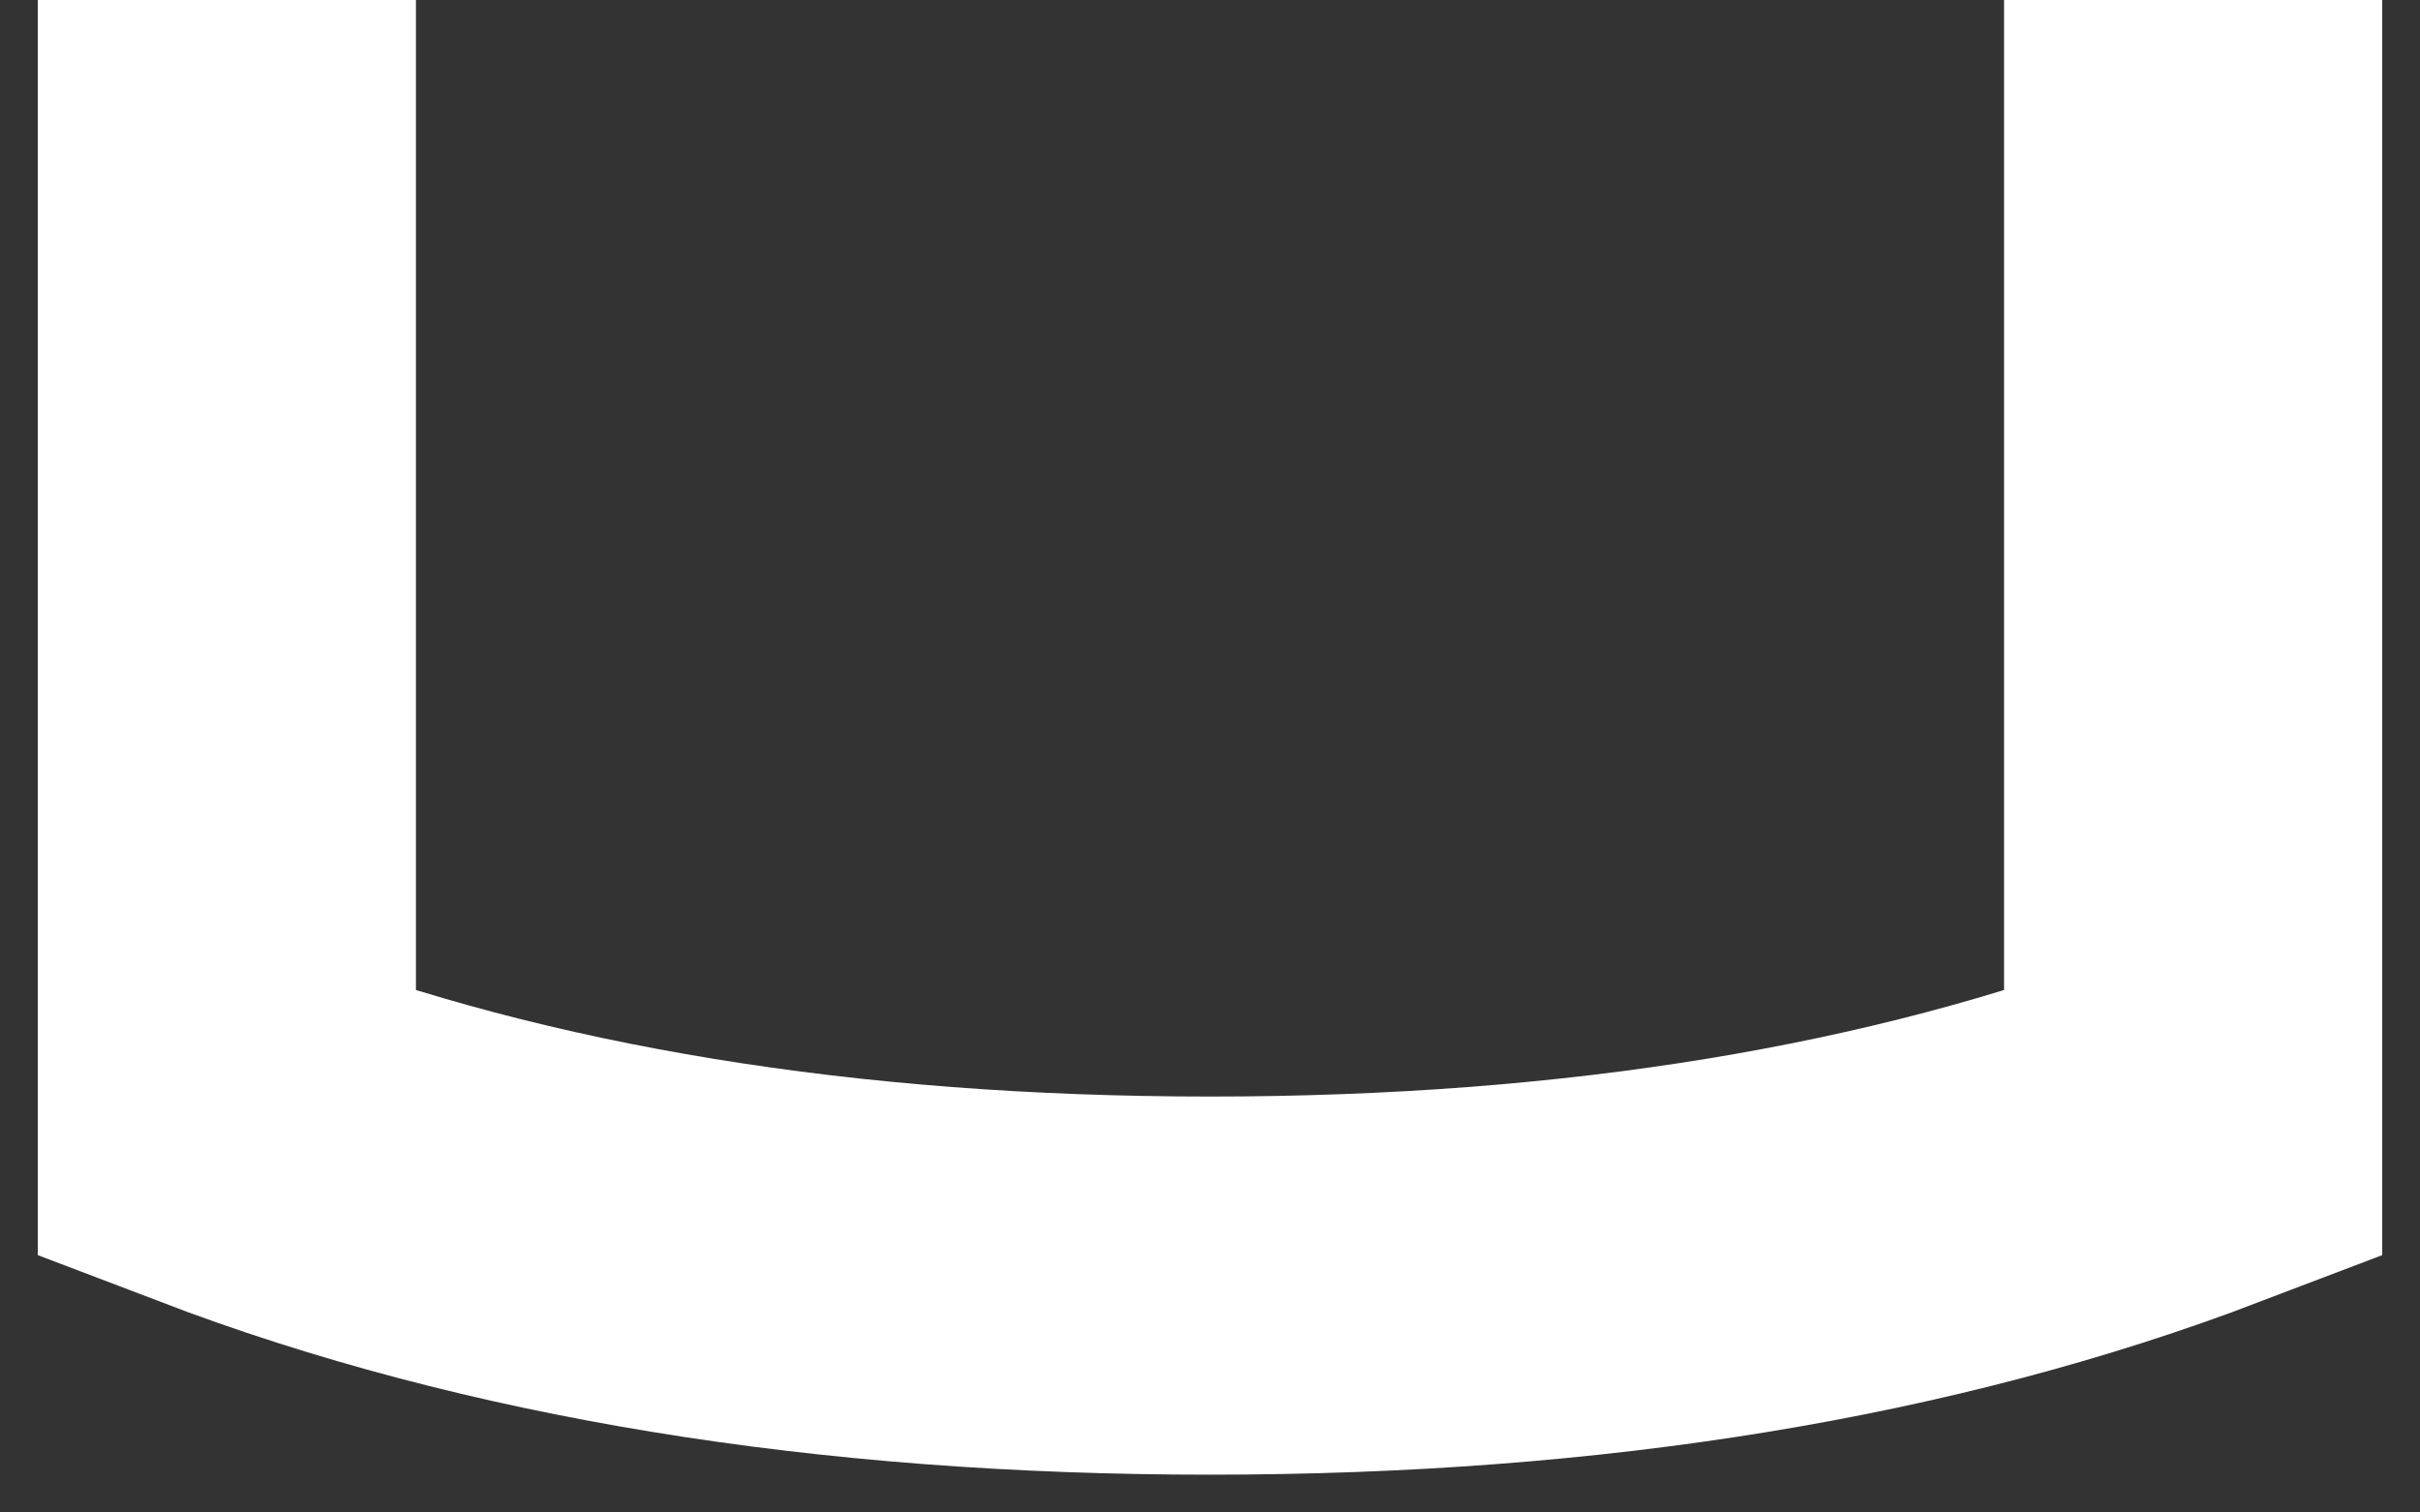 <svg width="32" height="20" viewBox="0 0 32 20" fill="none" xmlns="http://www.w3.org/2000/svg">
<rect x="0" y="0" width="32" height="20" fill="#333333" stroke="none"/>
<path d="M29 0V14.875C25.285 16.292 20.952 17 16 17C11.048 17 6.715 16.292 3 14.875V0" stroke="white" stroke-width="5"/>
</svg>
